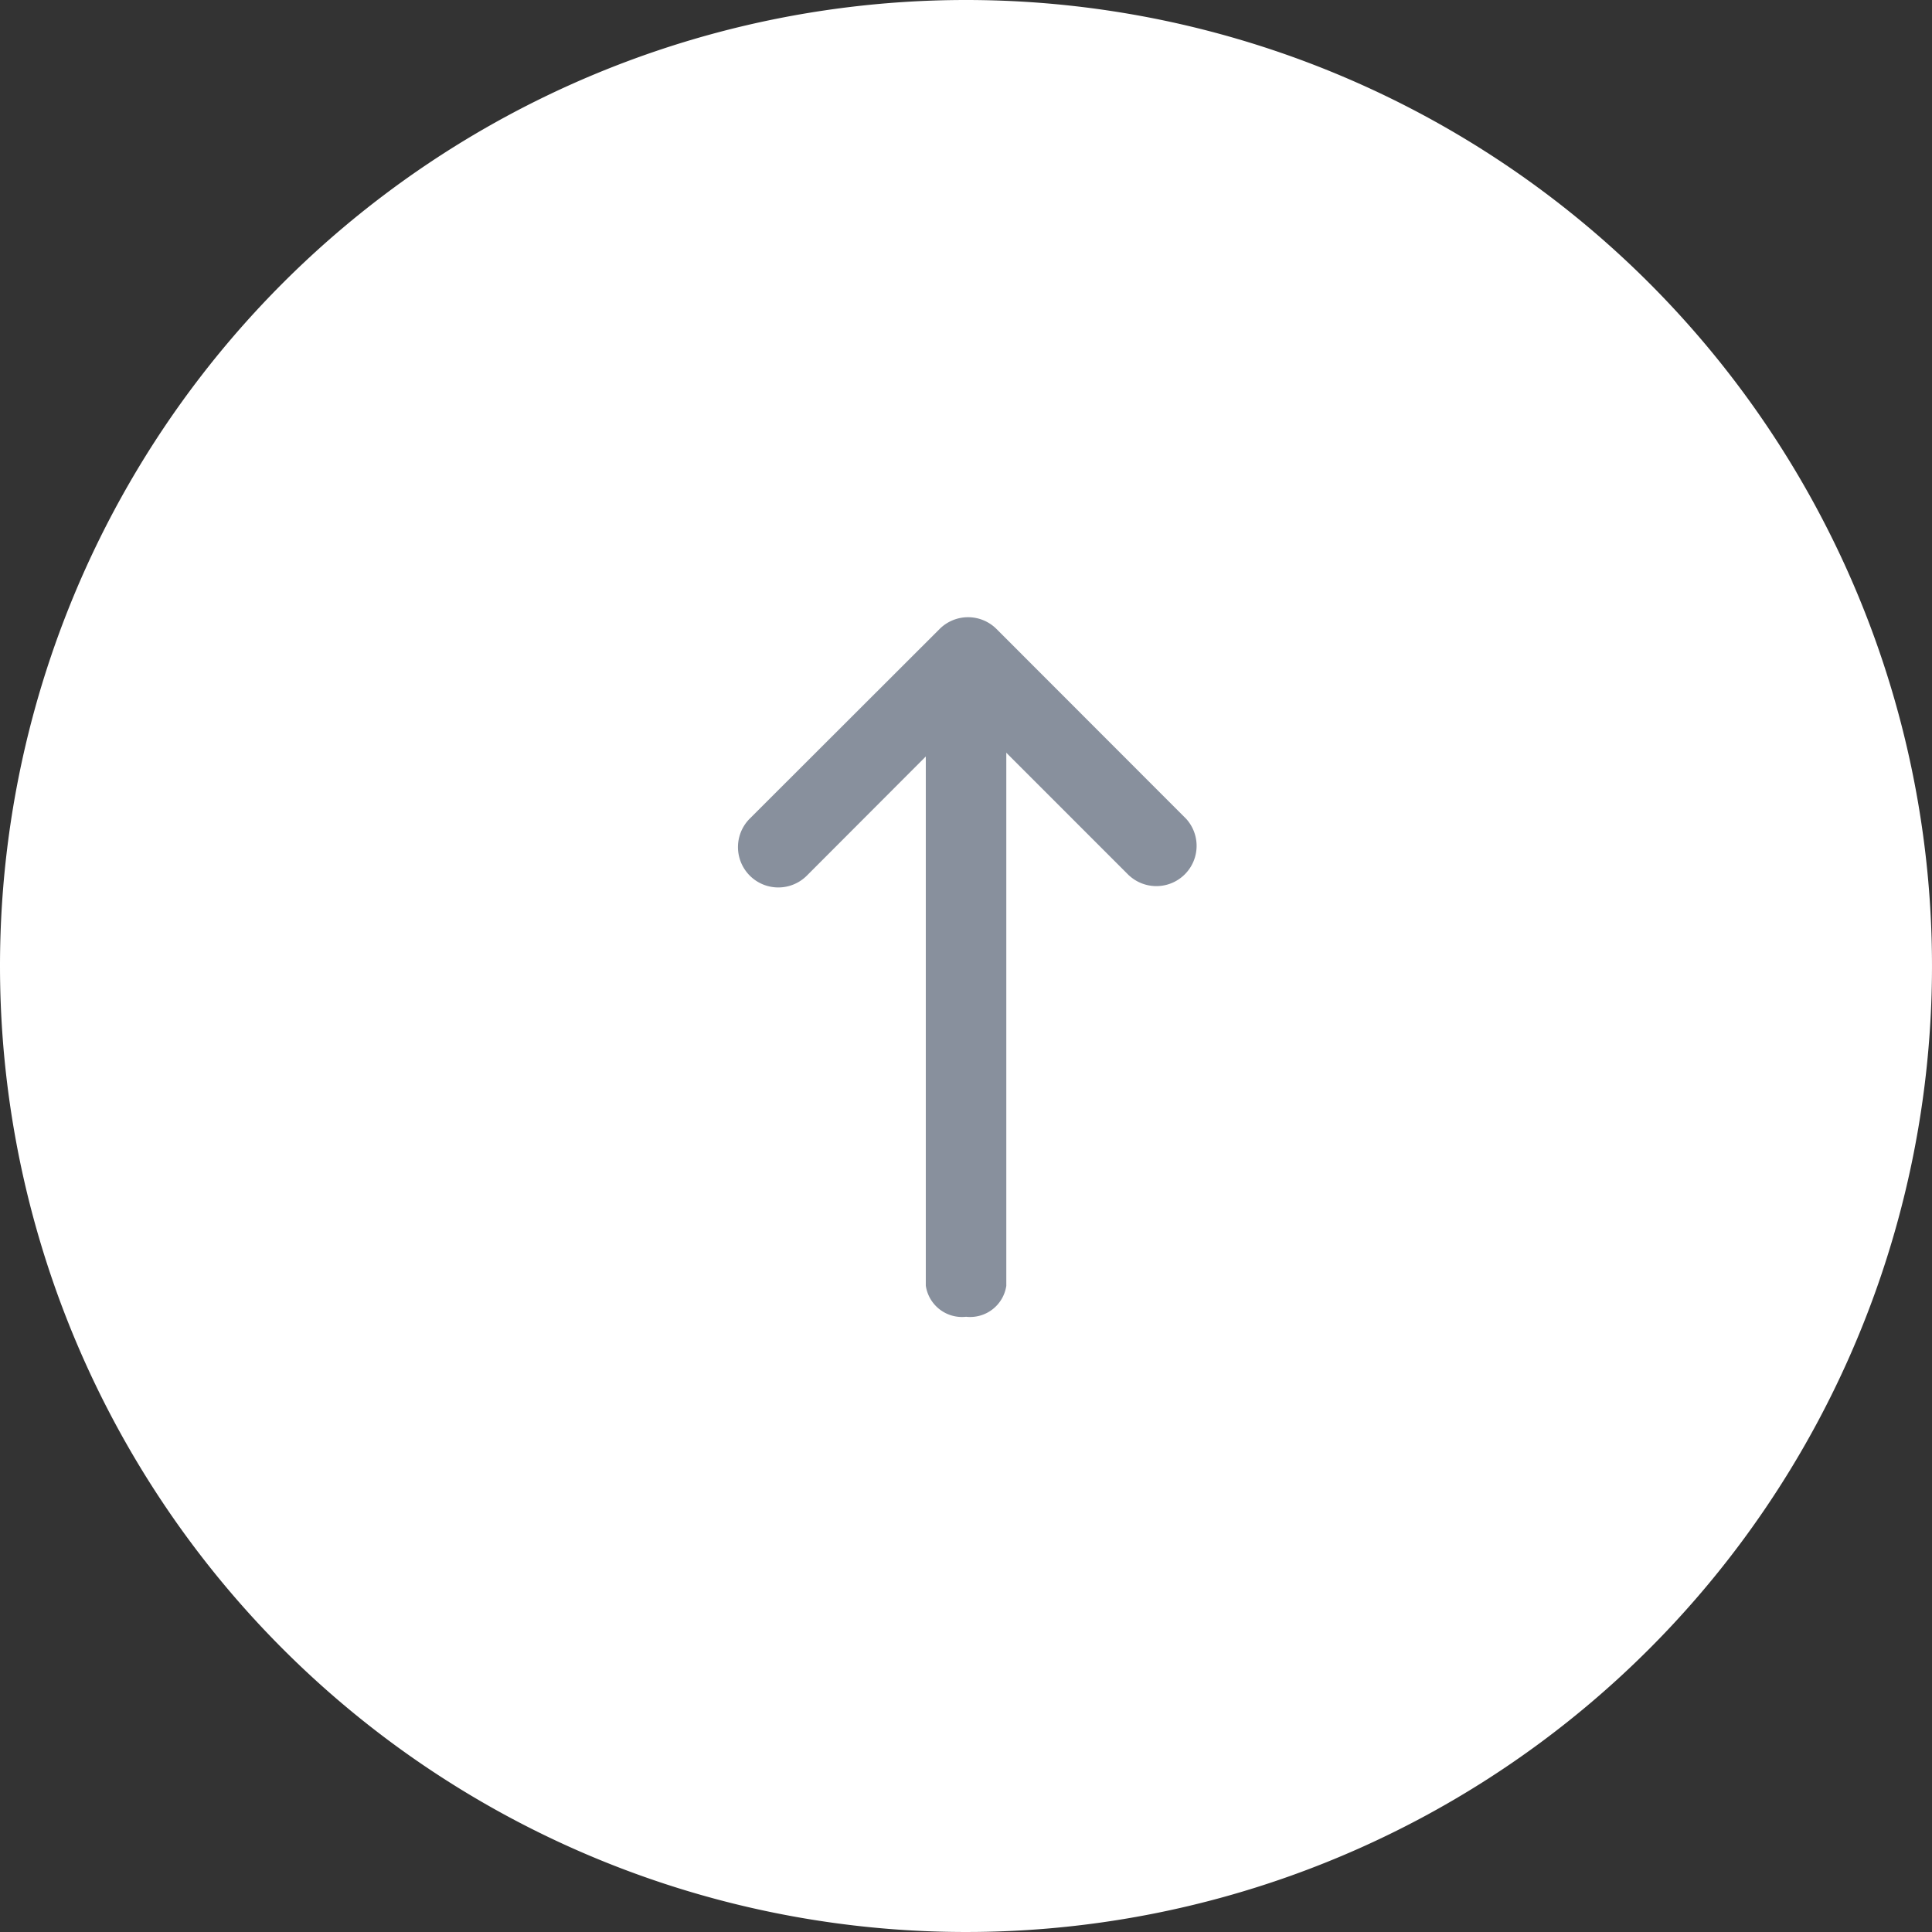 <svg xmlns="http://www.w3.org/2000/svg" width="72" height="72" viewBox="0 0 72 72">
    <rect x="0" y="0" width="72" height="72" fill="#333333" stroke="none"/>
    <defs>
        <style>
            .cls-3{fill:#88909d}
        </style>
    </defs>
    <g id="topfloating" transform="translate(-1775.886 -5659.886)">
        <path id="패스_7161" data-name="패스 7161" d="M36 0A36 36 0 1 1 0 36 36 36 0 0 1 36 0z" transform="translate(1775.886 5659.886)" style="fill:#fff"/>
        <path id="사각형_3394" data-name="사각형 3394" transform="translate(1794.887 5678.886)" style="fill:none" d="M0 0h34v34H0z"/>
        <g id="그룹_6672" data-name="그룹 6672" transform="translate(-2.201 -.999)">
            <path id="합치기_226" data-name="합치기 226" class="cls-3" d="m16429.789 26016.139-6.01-6.01-6 6.01a1.5 1.5 0 0 1-2.129-2.123l7.078-7.07a1.5 1.5 0 0 1 2.115 0l7.07 7.076a1.5 1.5 0 0 1-2.121 2.117z" transform="translate(-14609.622 -20322.623)"/>
            <path id="패스_7154" data-name="패스 7154" class="cls-3" d="M.589 0a1.363 1.363 0 0 1 1.5 1.158v21.689A1.363 1.363 0 0 1 .589 24a1.363 1.363 0 0 1-1.5-1.158V1.162A1.363 1.363 0 0 1 .589 0z" transform="translate(1813.5 5685.957)"/>
        </g>
    </g>
</svg>

